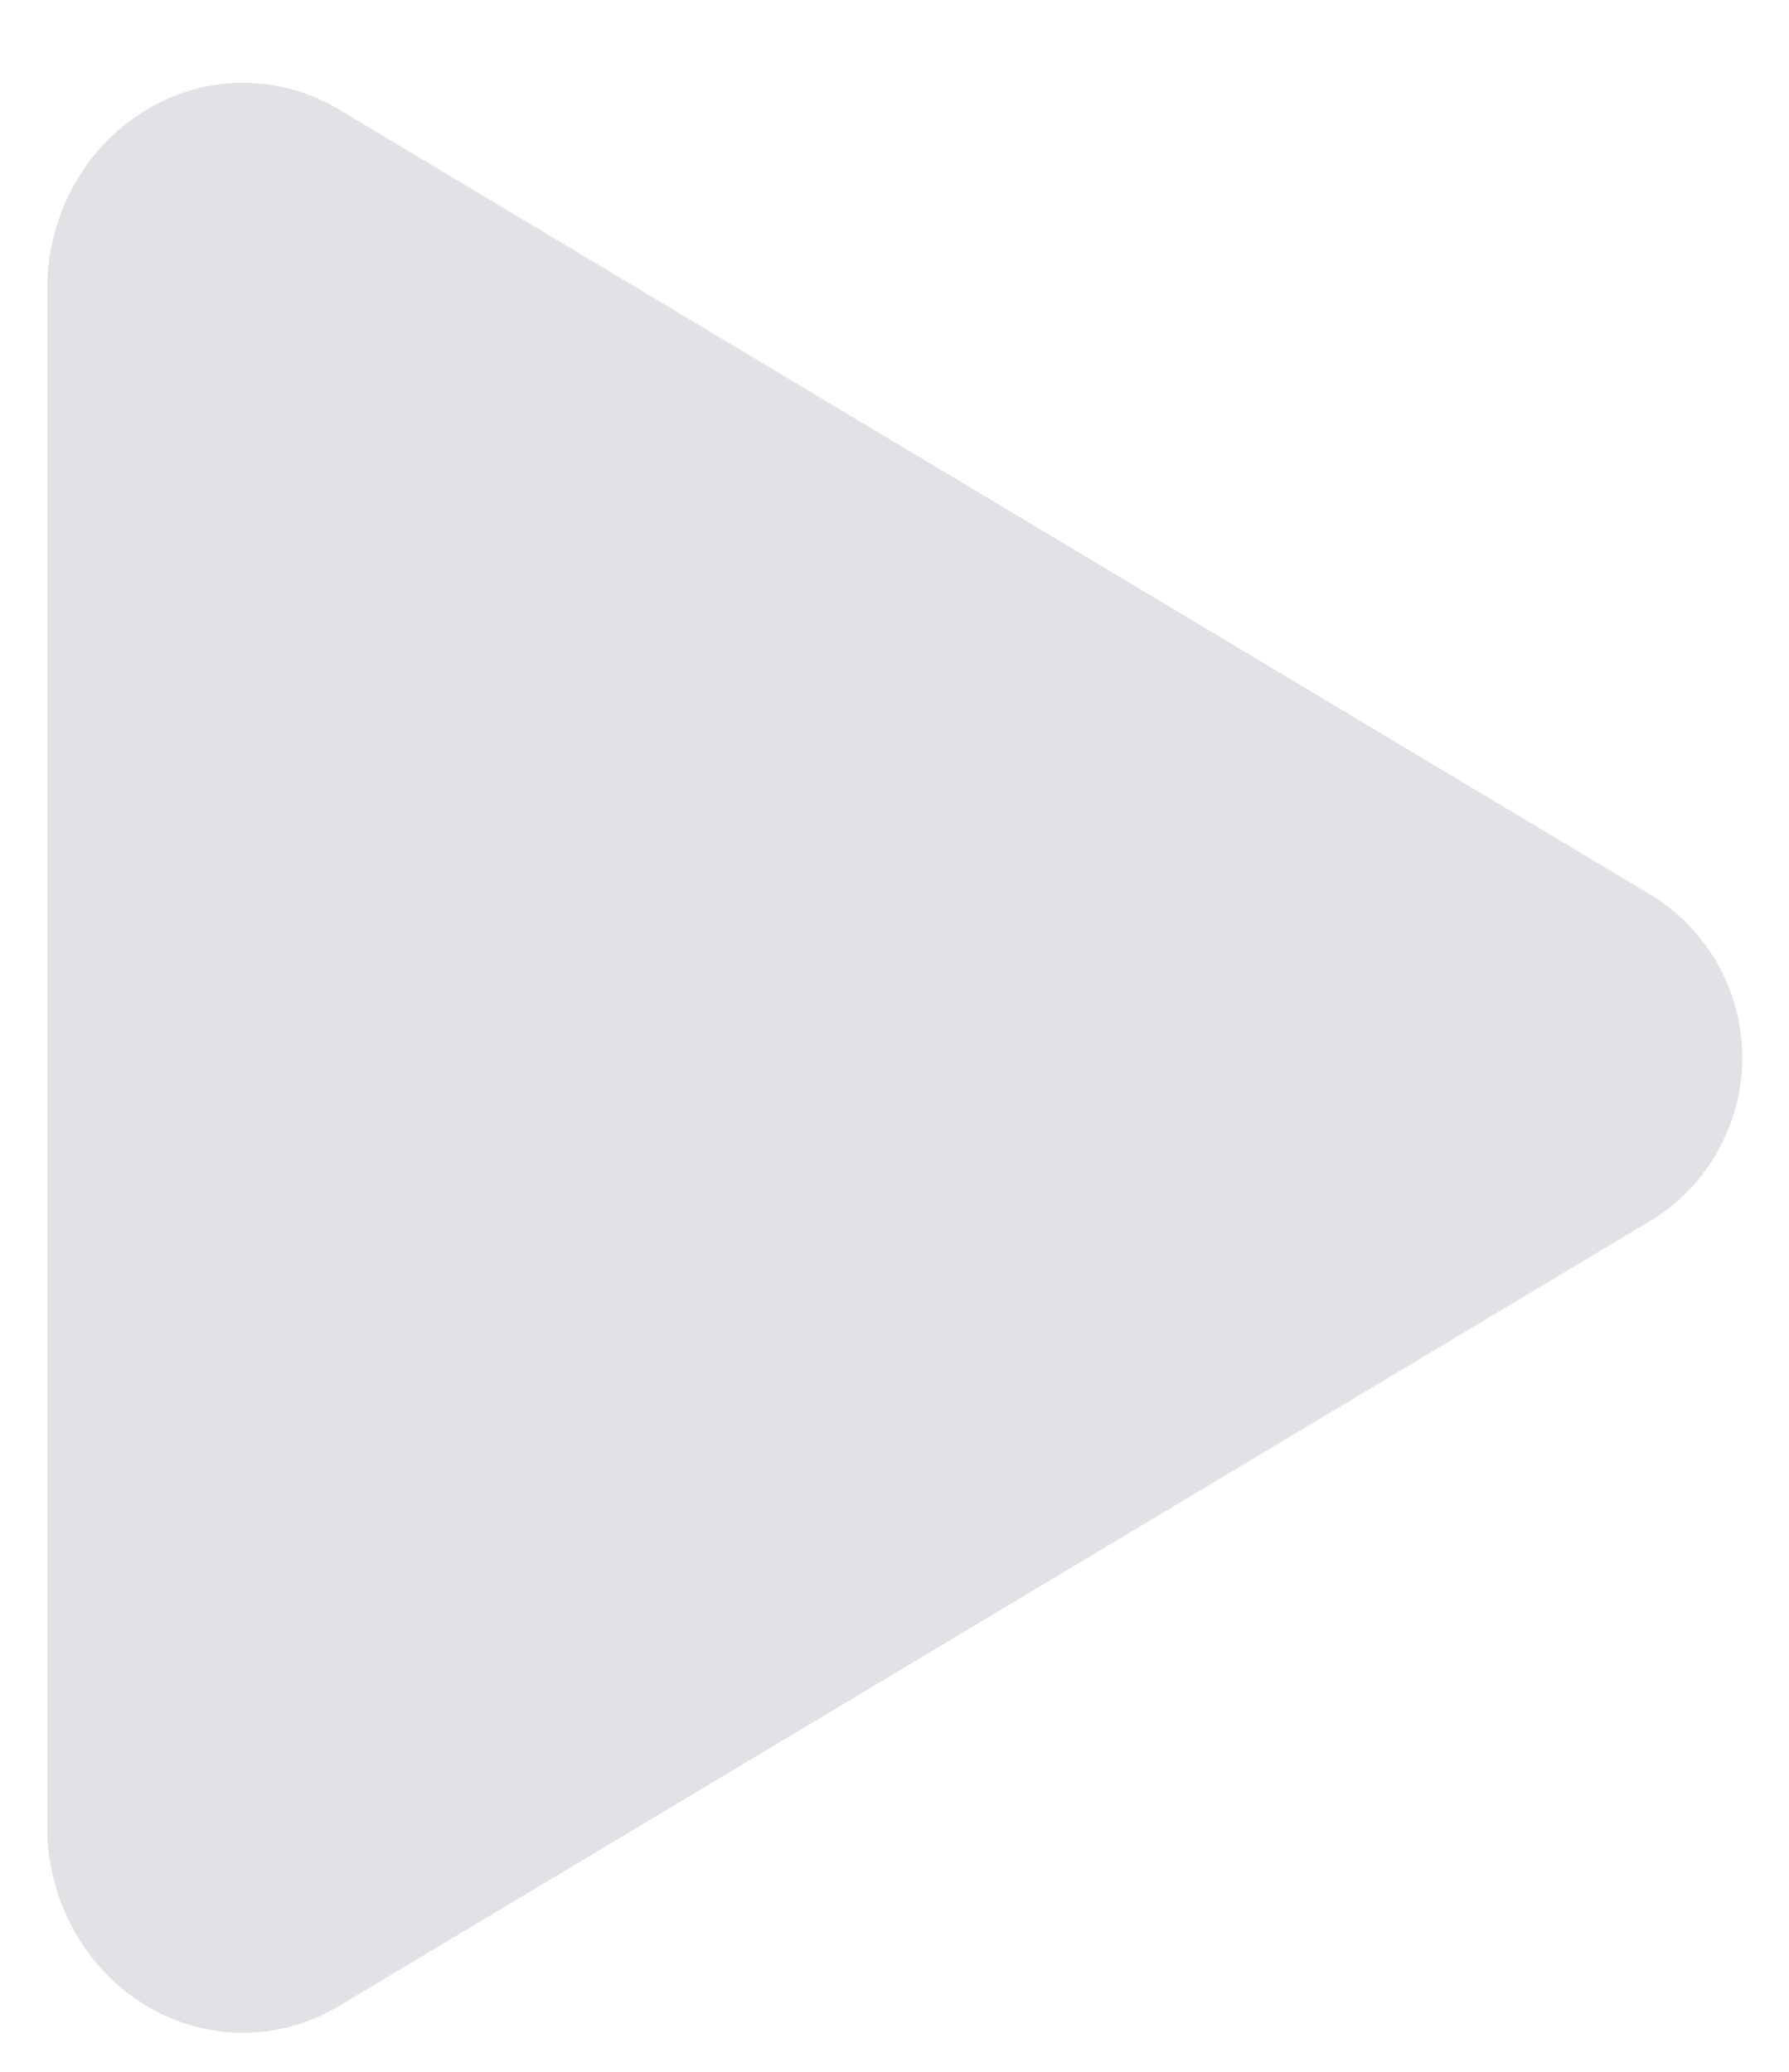 <svg width="19" height="22" viewBox="0 0 19 22" fill="none" xmlns="http://www.w3.org/2000/svg">
<path d="M2.58 21.586C2.235 21.585 1.895 21.495 1.596 21.323C0.92 20.941 0.501 20.198 0.501 19.392V3.074C0.501 2.265 0.92 1.525 1.596 1.142C1.903 0.966 2.251 0.875 2.605 0.88C2.959 0.884 3.306 0.984 3.608 1.168L17.554 9.516C17.845 9.698 18.084 9.951 18.25 10.251C18.416 10.551 18.504 10.889 18.504 11.232C18.504 11.575 18.416 11.912 18.25 12.212C18.084 12.512 17.845 12.766 17.554 12.948L3.606 21.298C3.296 21.485 2.942 21.585 2.58 21.586V21.586Z" fill="#E1E1E6"/>
</svg>
